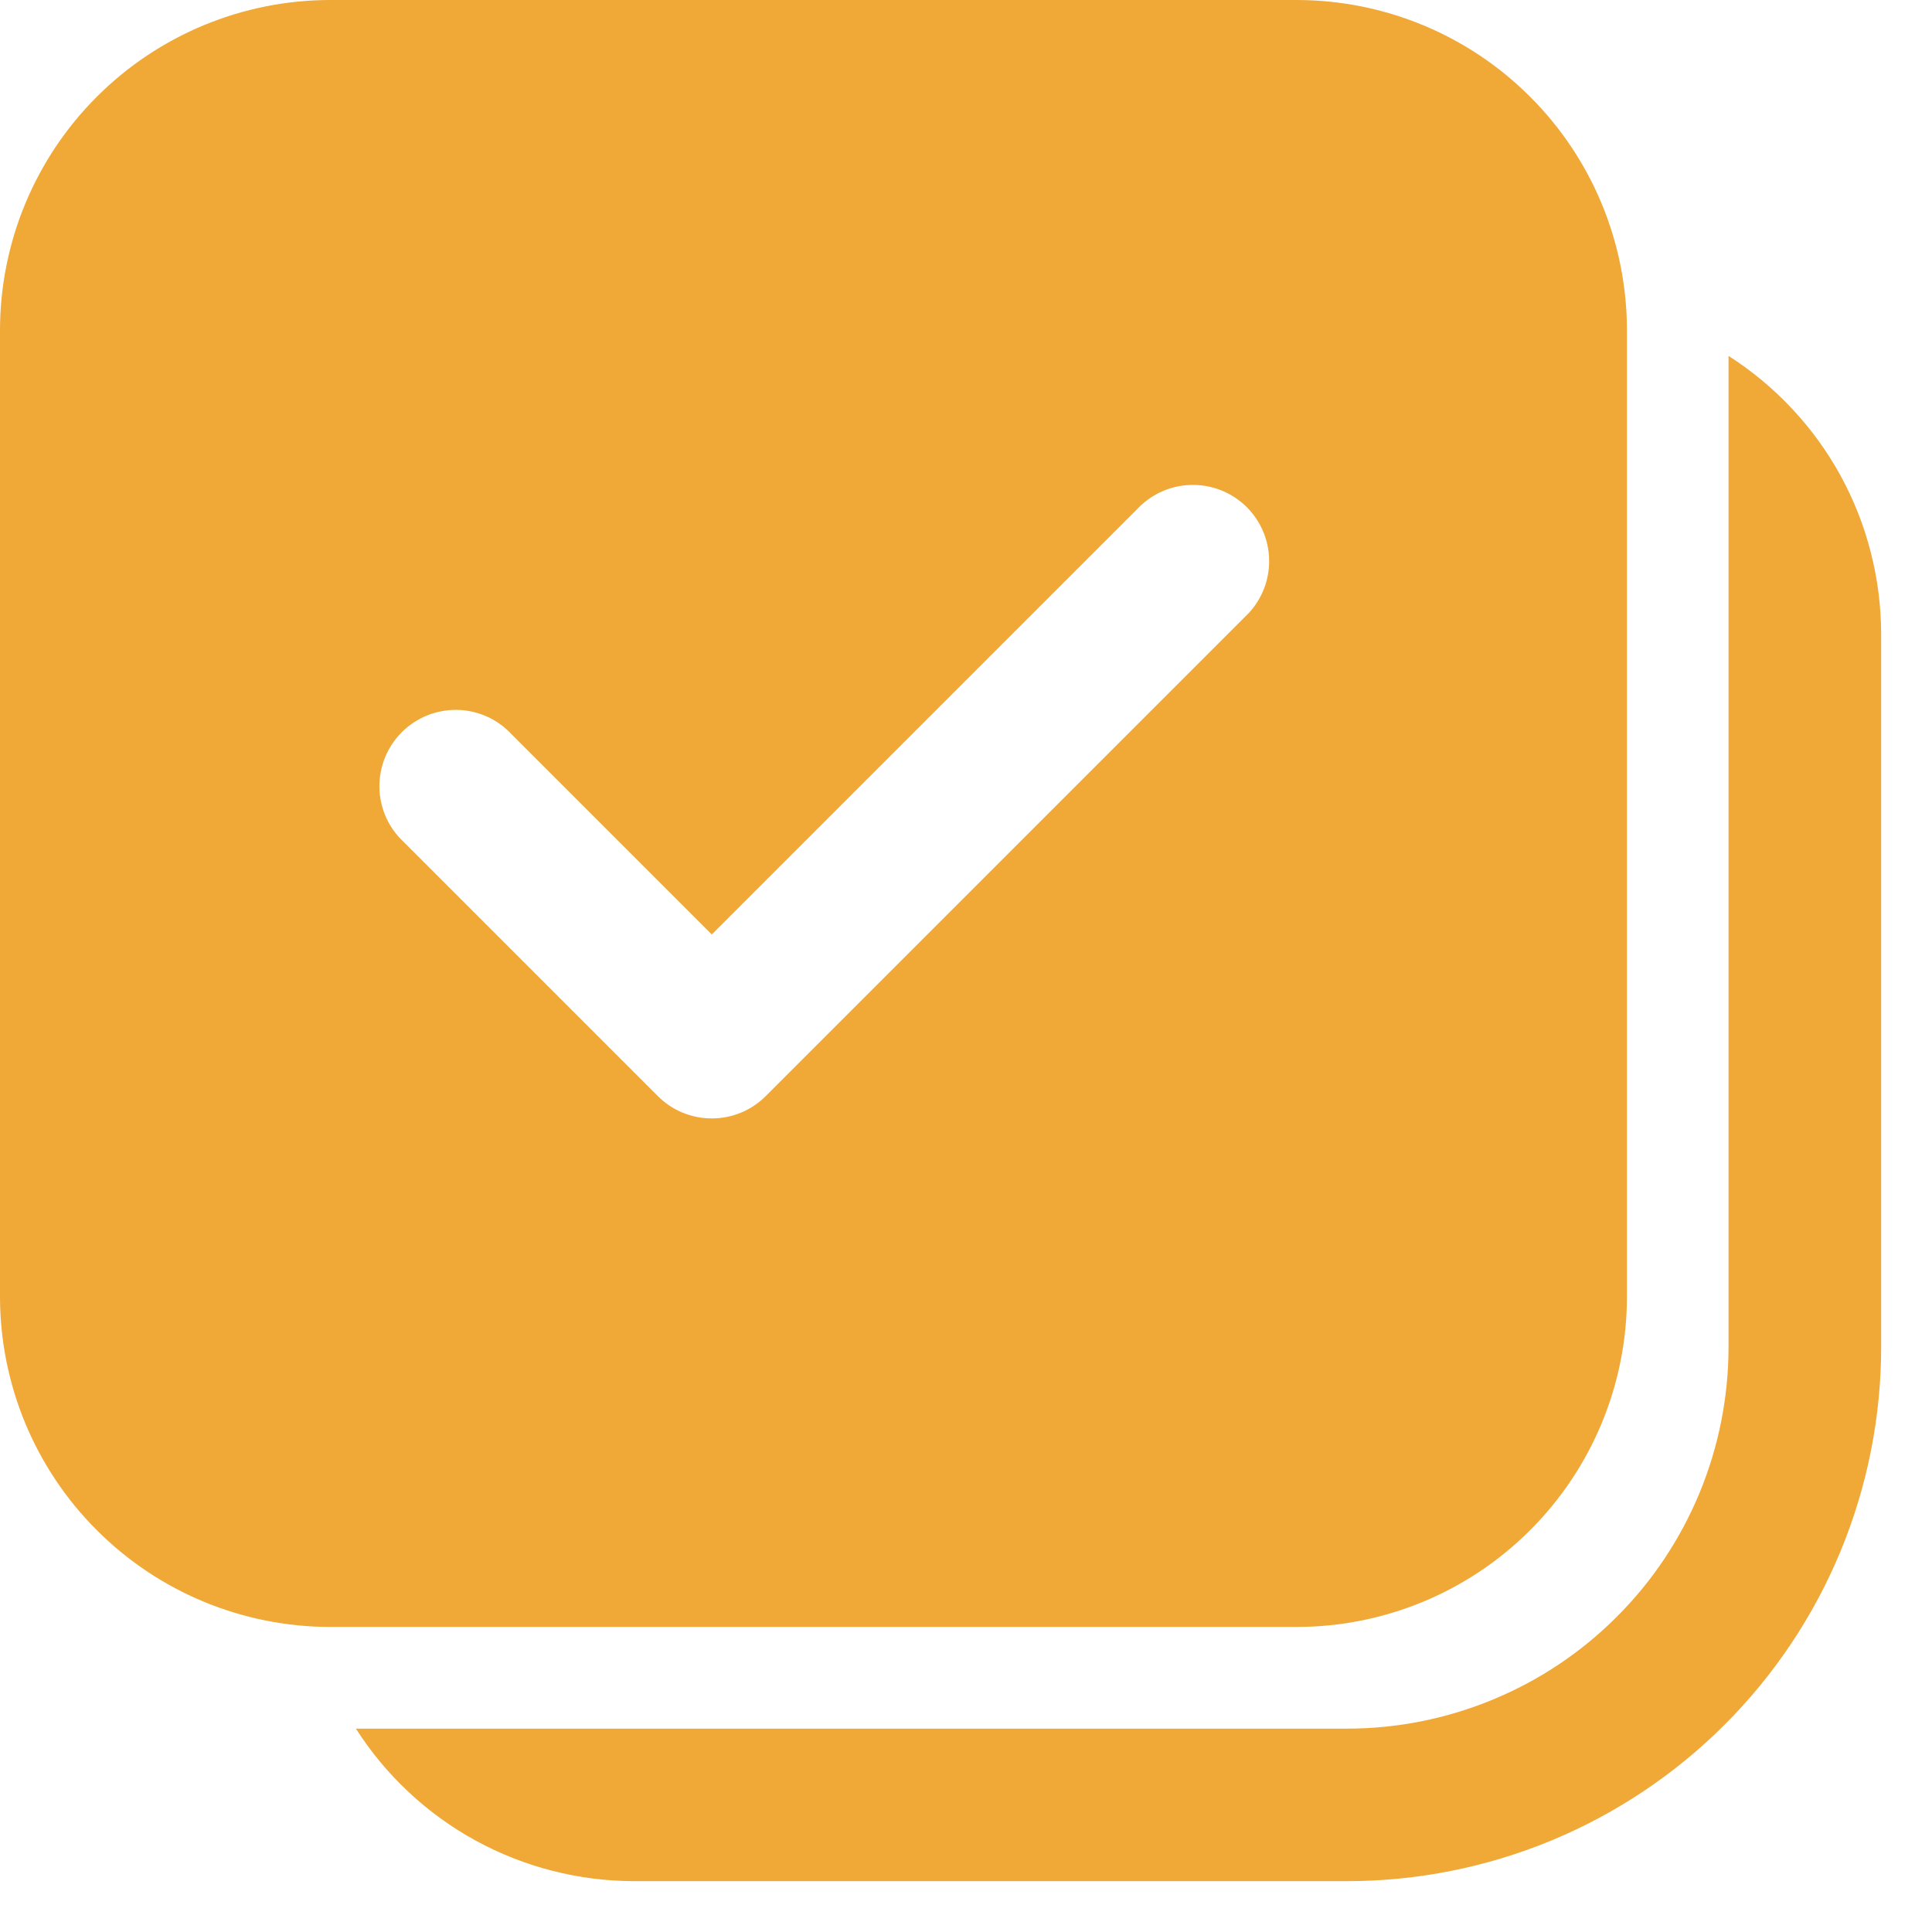 <svg width="19" height="19" viewBox="0 0 19 19" fill="none" xmlns="http://www.w3.org/2000/svg">
<path d="M0 3.25C0 2.388 0.342 1.561 0.952 0.952C1.561 0.342 2.388 0 3.25 0H12.75C13.612 0 14.439 0.342 15.048 0.952C15.658 1.561 16 2.388 16 3.25V12.75C16 13.612 15.658 14.439 15.048 15.048C14.439 15.658 13.612 16 12.75 16H3.25C2.388 16 1.561 15.658 0.952 15.048C0.342 14.439 0 13.612 0 12.75V3.25ZM12.28 6.03C12.412 5.888 12.485 5.7 12.481 5.505C12.478 5.311 12.399 5.126 12.262 4.988C12.124 4.851 11.939 4.772 11.745 4.769C11.55 4.765 11.362 4.838 11.22 4.97L7 9.19L5.03 7.22C4.961 7.146 4.879 7.087 4.787 7.046C4.695 7.005 4.595 6.983 4.495 6.981C4.394 6.98 4.294 6.998 4.2 7.036C4.107 7.074 4.022 7.13 3.951 7.201C3.88 7.272 3.824 7.357 3.786 7.45C3.748 7.544 3.73 7.644 3.731 7.745C3.733 7.845 3.755 7.945 3.796 8.037C3.837 8.129 3.896 8.211 3.97 8.28L6.47 10.78C6.611 10.921 6.801 10.999 7 10.999C7.199 10.999 7.389 10.921 7.53 10.78L12.28 6.03ZM3.5 17C3.794 17.46 4.199 17.839 4.678 18.101C5.157 18.363 5.695 18.5 6.241 18.5H13.246C13.936 18.5 14.619 18.364 15.257 18.1C15.894 17.836 16.473 17.449 16.961 16.961C17.449 16.473 17.836 15.894 18.1 15.257C18.364 14.619 18.5 13.936 18.5 13.246V6.241C18.5 5.695 18.363 5.157 18.101 4.678C17.838 4.199 17.459 3.794 16.999 3.5V13.246C16.999 13.739 16.902 14.227 16.714 14.682C16.525 15.138 16.249 15.552 15.9 15.9C15.552 16.249 15.138 16.526 14.682 16.714C14.227 16.903 13.739 17 13.246 17H3.5Z" fill="#F0A837"/>
</svg>
